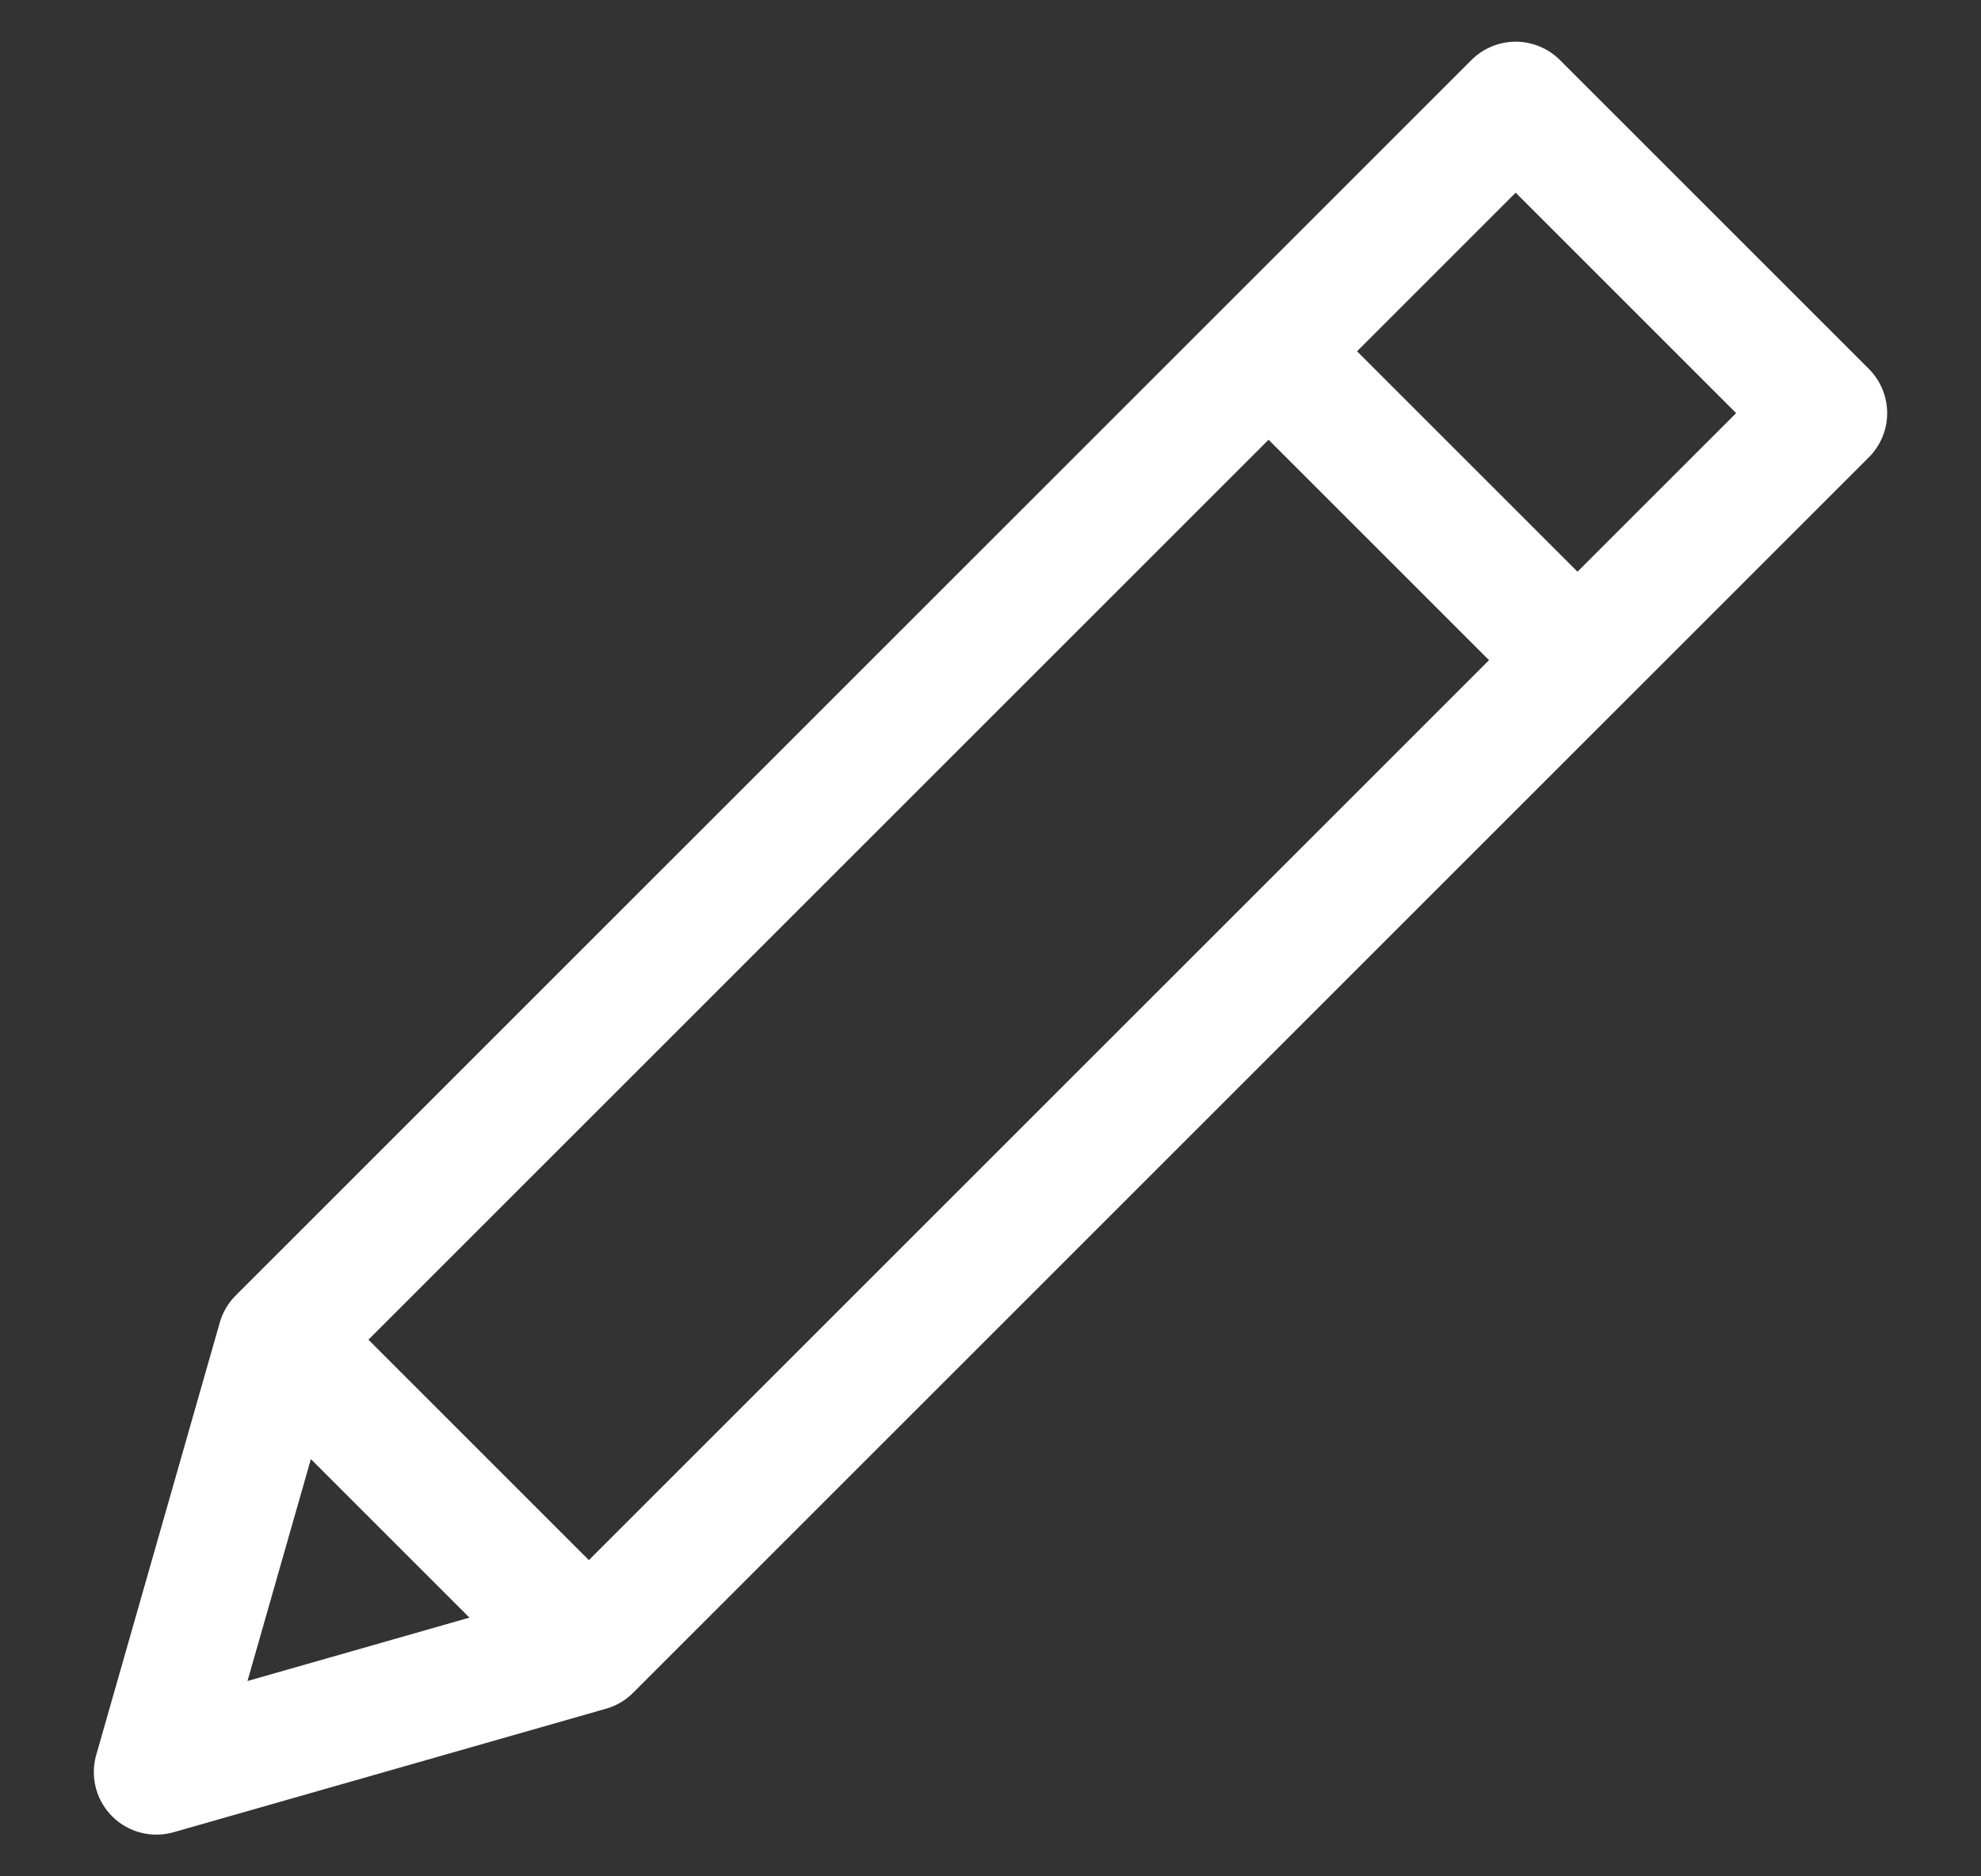 <svg width="19" height="18" viewBox="0 0 19 18" fill="none" xmlns="http://www.w3.org/2000/svg">
<rect x="0" y="0" width="19" height="18" fill="#333333" stroke="none"/>
<g id="(ICONSET) Icons">
<path id="Edit" d="M17.5 3.963L14.537 1L2.685 12.852L1.5 17L5.648 15.815L17.5 3.963ZM12.167 3.37L15.13 6.333L12.167 3.37ZM2.685 12.852L5.648 15.815L2.685 12.852Z" stroke="#FFFFFF" stroke-width="1.2" stroke-linecap="round" stroke-linejoin="round"/>
</g>
</svg>
